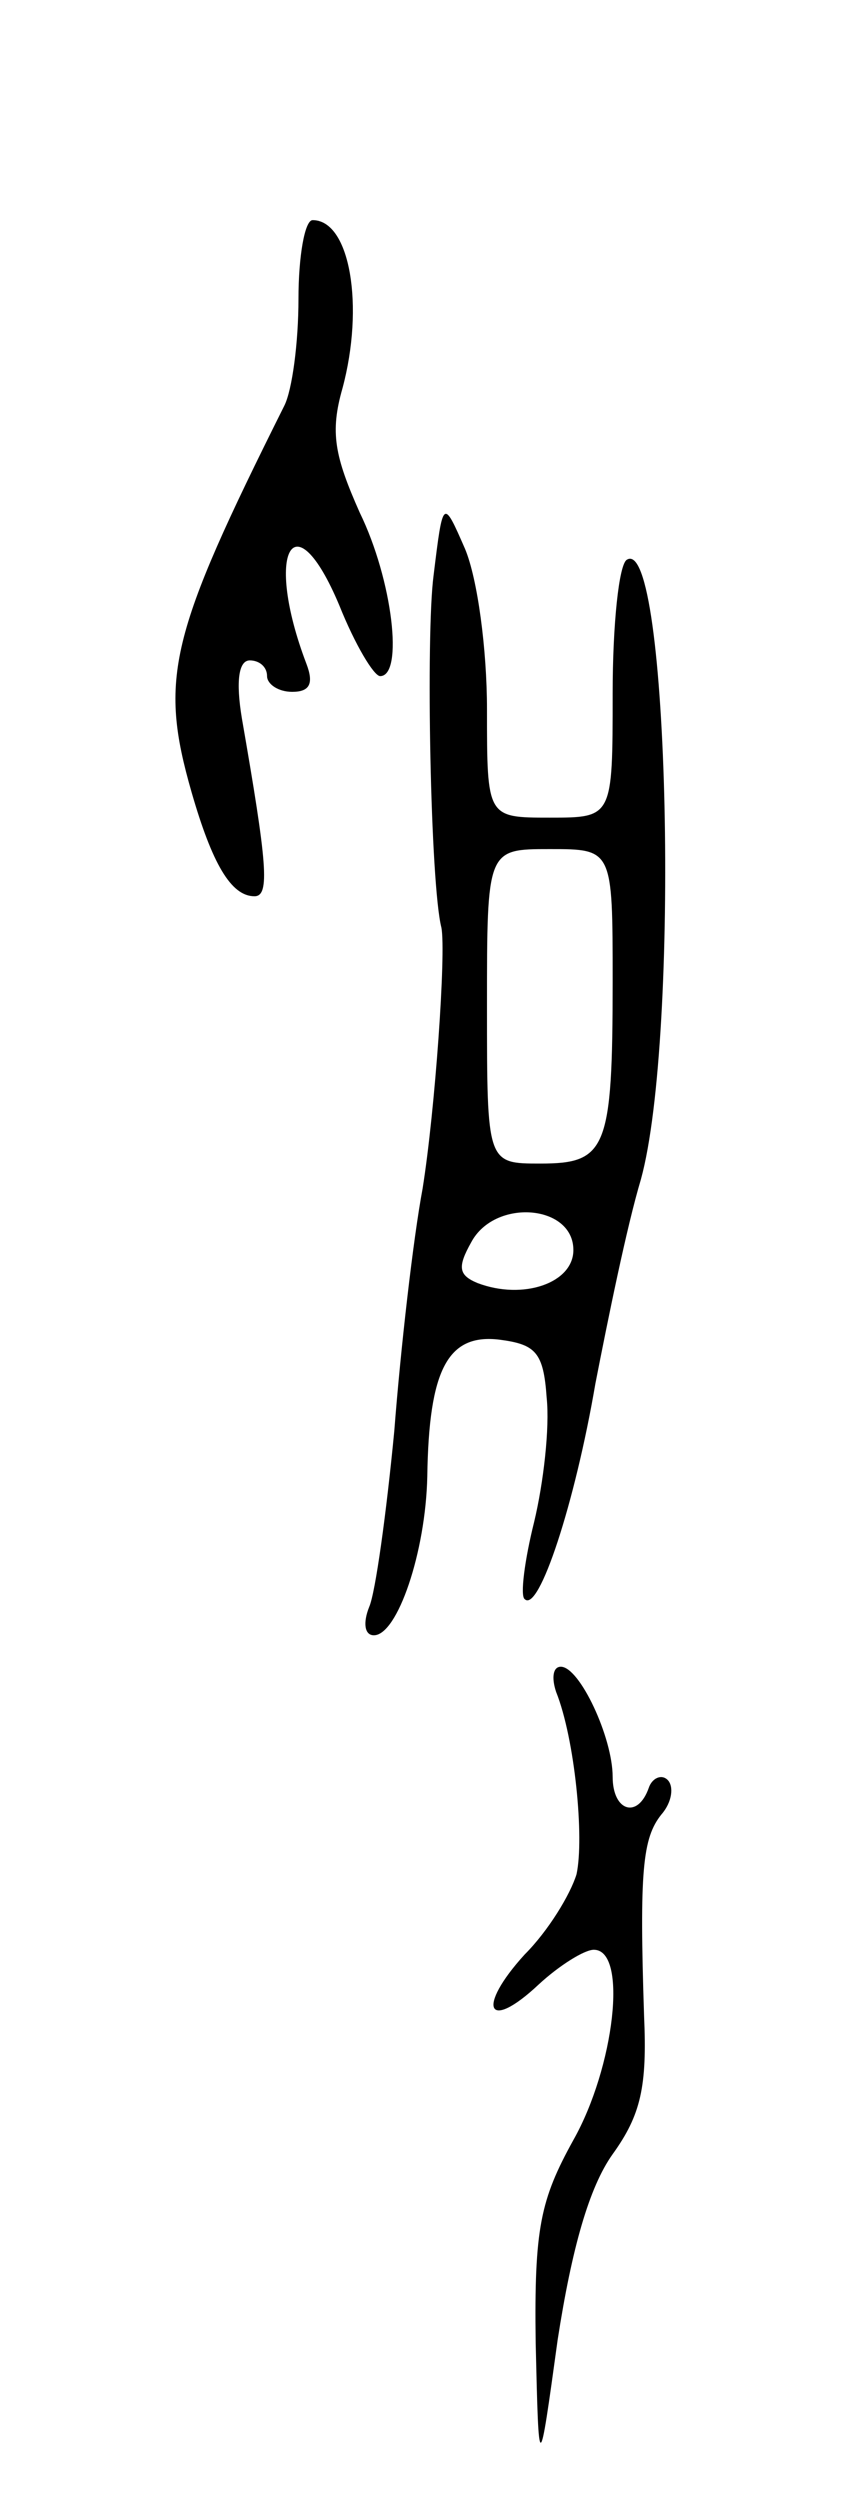<svg version="1.0" xmlns="http://www.w3.org/2000/svg"
 width="55pt" height="159pt" viewBox="0 0 55 159"
 preserveAspectRatio="xMidYMid meet">
<g transform="translate(0,159) scale(0.1,-0.1)"
fill="#000000" stroke="none">
<path d="M190 1400 c0 -28 -4 -58 -9 -68 -73 -146 -80 -173 -59 -246 13 -45
25 -66 40 -66 10 0 8 21 -8 113 -4 24 -2 37 5 37 6 0 11 -4 11 -10 0 -5 7 -10
16 -10 11 0 14 5 9 18 -27 71 -8 106 21 37 10 -25 22 -45 26 -45 15 0 8 61
-13 104 -16 36 -19 51 -11 79 14 52 5 107 -19 107 -5 0 -9 -23 -9 -50z"/>
<path d="M276 1224 c-5 -38 -2 -197 5 -224 3 -16 -4 -116 -12 -166 -6 -32 -14
-102 -18 -154 -5 -52 -12 -103 -16 -112 -4 -10 -3 -18 3 -18 15 0 33 53 34
101 1 68 13 91 46 87 23 -3 28 -8 30 -37 2 -19 -2 -54 -8 -79 -6 -24 -9 -47
-6 -49 9 -9 32 61 45 137 8 41 20 100 29 130 25 91 18 411 -9 394 -5 -3 -9
-41 -9 -85 0 -79 0 -79 -40 -79 -40 0 -40 0 -40 69 0 38 -6 83 -14 102 -14 32
-14 32 -20 -17z m114 -258 c0 -107 -4 -116 -46 -116 -34 0 -34 0 -34 100 0
100 0 100 40 100 40 0 40 0 40 -84z m-25 -171 c0 -21 -32 -32 -61 -21 -12 5
-13 10 -4 26 15 28 65 24 65 -5z"/>
<path d="M354 514 c12 -30 18 -93 13 -116 -4 -13 -18 -36 -33 -51 -31 -34 -24
-50 9 -19 13 12 29 22 35 22 22 0 13 -75 -13 -121 -21 -38 -25 -56 -24 -129 2
-85 2 -85 14 2 9 58 20 97 35 118 18 25 22 43 20 88 -3 92 -1 113 11 128 7 8
8 18 4 22 -4 4 -10 1 -12 -5 -7 -20 -23 -15 -23 7 0 25 -21 70 -33 70 -5 0 -6
-7 -3 -16z"/>
</g>
</svg>
